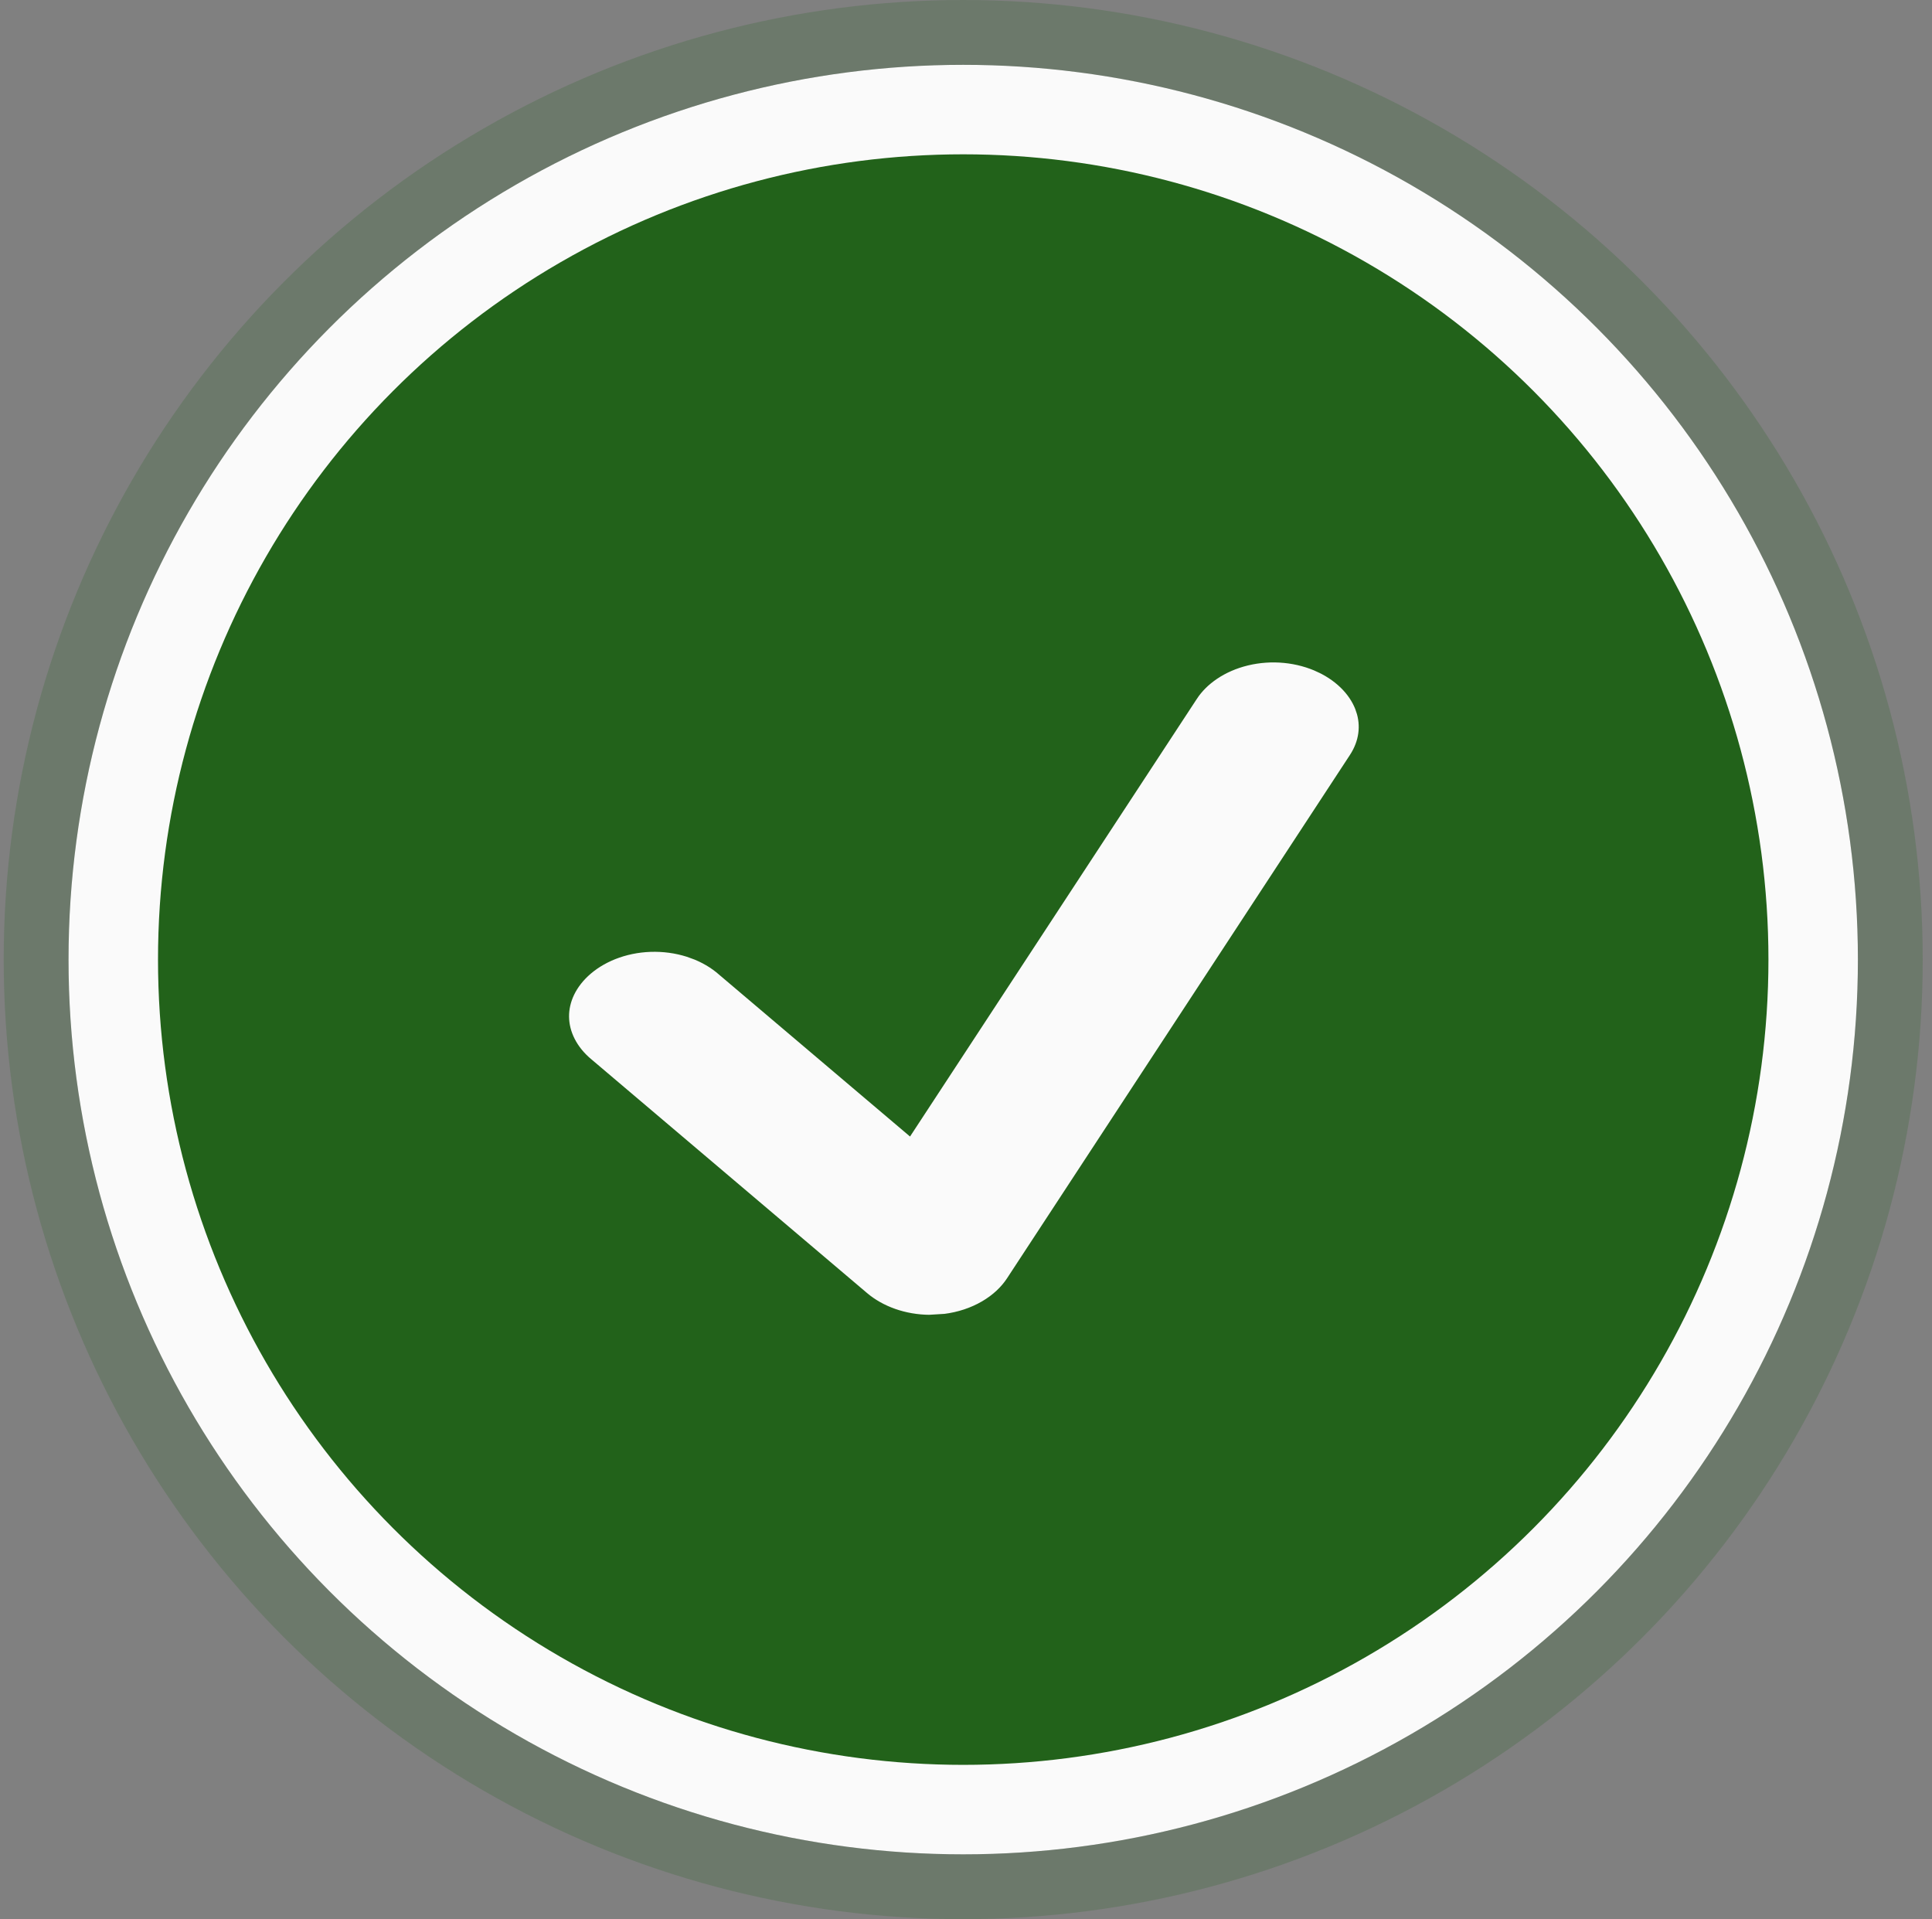 <svg width="149" height="148" viewBox="0 0 149 148" fill="none" xmlns="http://www.w3.org/2000/svg">
<rect x="0" y="0" width="149" height="148" fill="#808080" stroke="none"/>
<circle cx="74.285" cy="74" r="69" fill="#FAFAFA"/>
<circle cx="74.285" cy="74" r="71.5" stroke="#22621A" stroke-opacity="0.2" stroke-width="5"/>
<circle cx="74.286" cy="74" r="62.1" fill="#22621A"/>
<path d="M102.495 50.024L102.496 50.024C103.496 50.496 104.355 51.12 105.036 51.847C105.715 52.573 106.201 53.386 106.486 54.232L108.381 53.594L106.486 54.232C106.77 55.077 106.853 55.952 106.736 56.813C106.619 57.675 106.3 58.526 105.781 59.318L105.781 59.318L79.331 99.683C79.331 99.683 79.331 99.683 79.331 99.683C78.718 100.617 77.838 101.448 76.735 102.089C75.647 102.723 74.383 103.146 73.04 103.312L71.698 103.394C69.368 103.381 67.164 102.591 65.572 101.238L65.57 101.236L44.41 83.296L44.397 83.285L44.384 83.274C43.574 82.612 42.95 81.837 42.53 81.006C42.11 80.177 41.896 79.302 41.887 78.427C41.878 77.553 42.074 76.675 42.476 75.842C42.879 75.008 43.485 74.226 44.279 73.552C45.073 72.879 46.035 72.332 47.116 71.957C48.196 71.583 49.362 71.391 50.544 71.4C51.725 71.409 52.887 71.617 53.958 72.007L54.643 70.128L53.958 72.007C55.029 72.397 55.978 72.957 56.757 73.641L56.77 73.653L56.783 73.664L68.025 83.194L69.751 84.657L70.991 82.765L90.632 52.796L90.633 52.795C91.152 52.002 91.865 51.282 92.747 50.688C93.629 50.094 94.656 49.643 95.773 49.373C96.89 49.102 98.063 49.02 99.223 49.133C100.383 49.247 101.495 49.552 102.495 50.024Z" fill="#FAFAFA" stroke="#22621A" stroke-width="4"/>
</svg>
